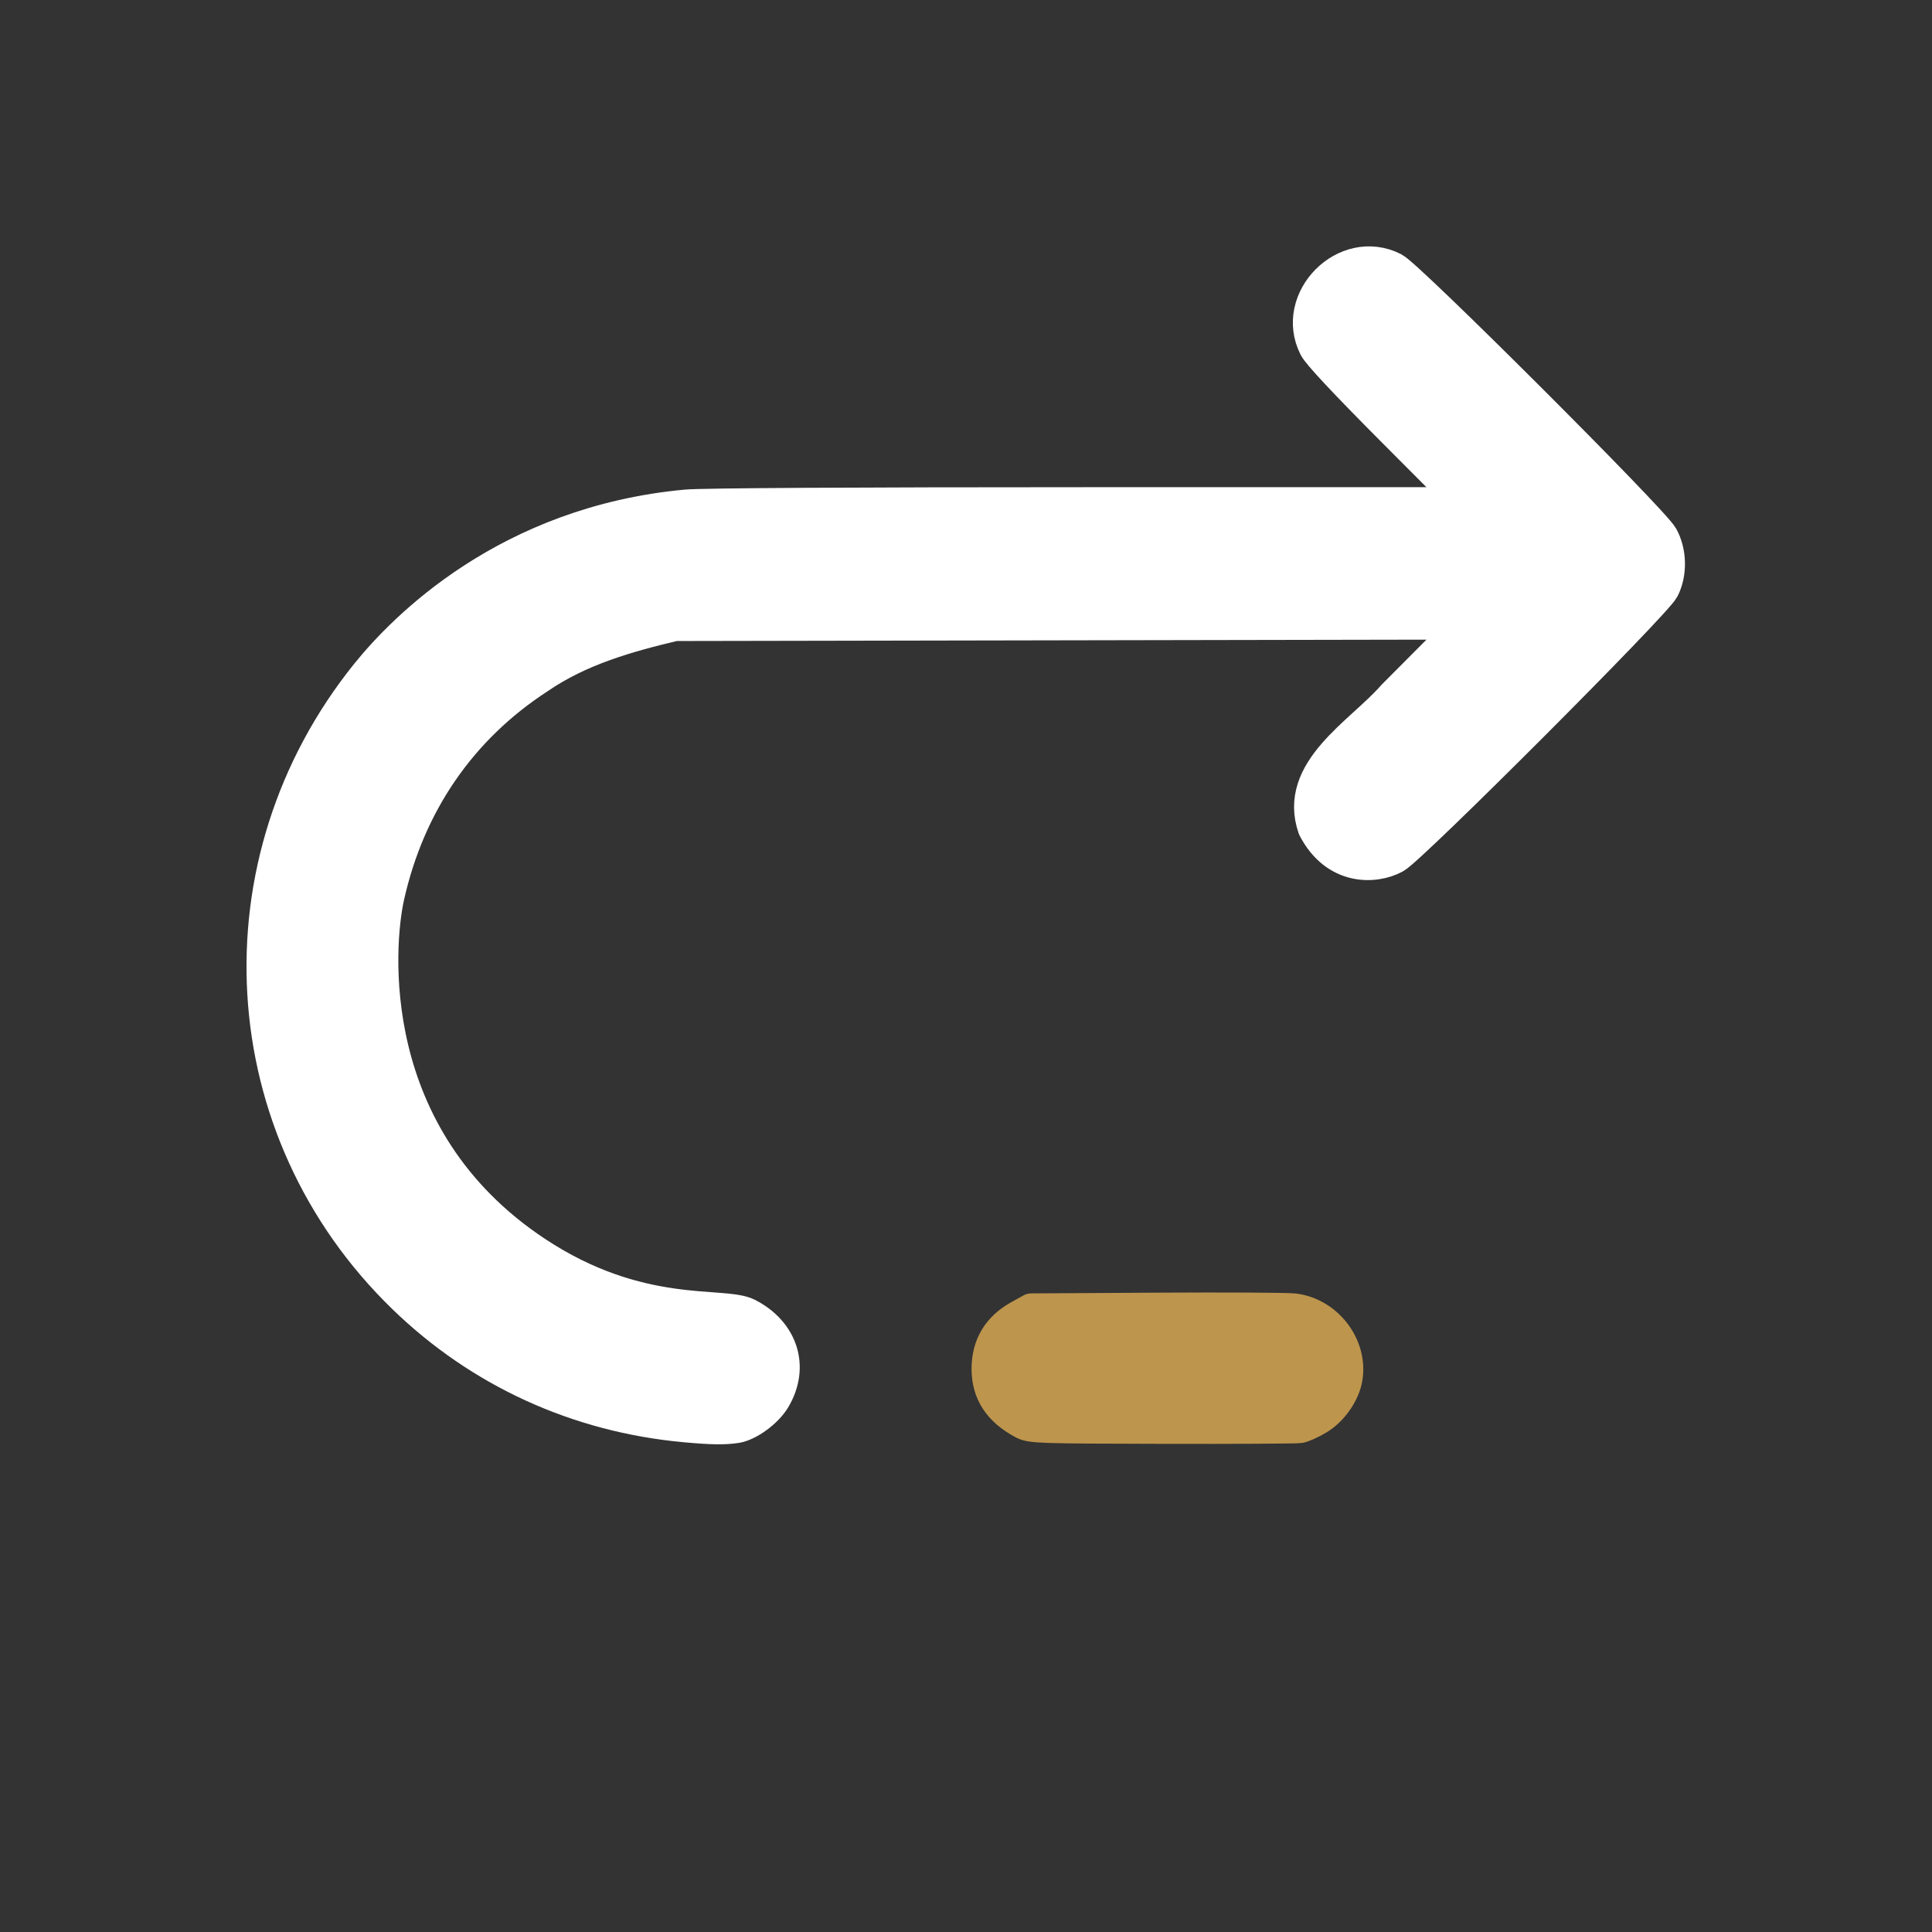 <?xml version="1.0" encoding="UTF-8" standalone="no"?>
<svg
   width="200"
   height="200"
   viewBox="0 0 24 24"
   version="1.1"
   id="svg1"
   sodipodi:docname="redo.svg"
   inkscape:version="1.3 (0e150ed6c4, 2023-07-21)"
   xmlns:inkscape="http://www.inkscape.org/namespaces/inkscape"
   xmlns:sodipodi="http://sodipodi.sourceforge.net/DTD/sodipodi-0.dtd"
   xmlns="http://www.w3.org/2000/svg"
   xmlns:svg="http://www.w3.org/2000/svg">
  <rect x="0" y="0" width="24" height="24" fill="#333333" stroke="none"/>
  <defs
     id="defs1" />
  <sodipodi:namedview
     id="namedview1"
     pagecolor="#505050"
     bordercolor="#eeeeee"
     borderopacity="1"
     inkscape:showpageshadow="0"
     inkscape:pageopacity="0"
     inkscape:pagecheckerboard="0"
     inkscape:deskcolor="#505050"
     inkscape:zoom="4.2"
     inkscape:cx="100"
     inkscape:cy="88.571429"
     inkscape:window-width="1920"
     inkscape:window-height="1054"
     inkscape:window-x="-9"
     inkscape:window-y="-9"
     inkscape:window-maximized="1"
     inkscape:current-layer="svg1" />
  <path
     style="fill:#ffffff;fill-opacity:1;fill-rule:evenodd;stroke:#ffffff;stroke-width:0.408;stroke-linecap:round;stroke-linejoin:round;stroke-opacity:1"
     d="M 9.145,17.723 C 9.298,17.699 9.522,17.535 9.616,17.378 9.852,16.983 9.715,16.548 9.286,16.329 8.985,16.175 7.949,16.414 6.661,15.562 4.486,14.124 4.685,11.739 4.819,11.138 5.077,9.983 5.721,9.046 6.691,8.416 7.199,8.067 7.791,7.899 8.384,7.759 l 4.914,-0.009 4.914,-0.009 -0.904,0.908 c -0.402,0.461 -1.232,0.919 -0.983,1.636 0.266,0.516 0.751,0.499 1.004,0.361 0.2,-0.109 3.235,-3.147 3.329,-3.333 0.097,-0.192 0.092,-0.453 -0.013,-0.645 -0.109,-0.2 -3.147,-3.235 -3.333,-3.329 -0.6,-0.304 -1.274,0.382 -0.974,0.974 0.043,0.085 0.37,0.434 0.969,1.036 l 0.904,0.907 -4.685,2.4e-5 c -2.922,7.2e-6 -4.803,0.011 -4.999,0.029 C 6.301,6.49 5.015,7.809 4.562,8.37 2.674,10.712 2.869,14.035 5.017,16.117 c 0.95,0.921 2.16,1.474 3.495,1.596 0.326,0.03 0.487,0.032 0.632,0.01 z"
     id="path2"
     sodipodi:nodetypes="cssscscccsssssssscssssscc" />
  <path
     style="fill:#bd954d;fill-opacity:1;fill-rule:evenodd;stroke:#bd954d;stroke-width:0.408;stroke-linecap:round;stroke-linejoin:round;stroke-opacity:1"
     d="m 16.145,17.723 c 0.041,-0.007 0.144,-0.053 0.228,-0.104 0.173,-0.104 0.32,-0.314 0.35,-0.505 0.063,-0.396 -0.243,-0.794 -0.65,-0.843 -0.081,-0.01 -0.848,-0.014 -1.704,-0.009 l -1.557,0.009 -0.153,0.085 c -0.254,0.141 -0.385,0.359 -0.386,0.644 -8.88e-4,0.298 0.141,0.516 0.44,0.675 0.094,0.05 0.197,0.054 1.729,0.057 0.896,0.002 1.662,-0.002 1.704,-0.009 z"
     id="path3" />
</svg>
